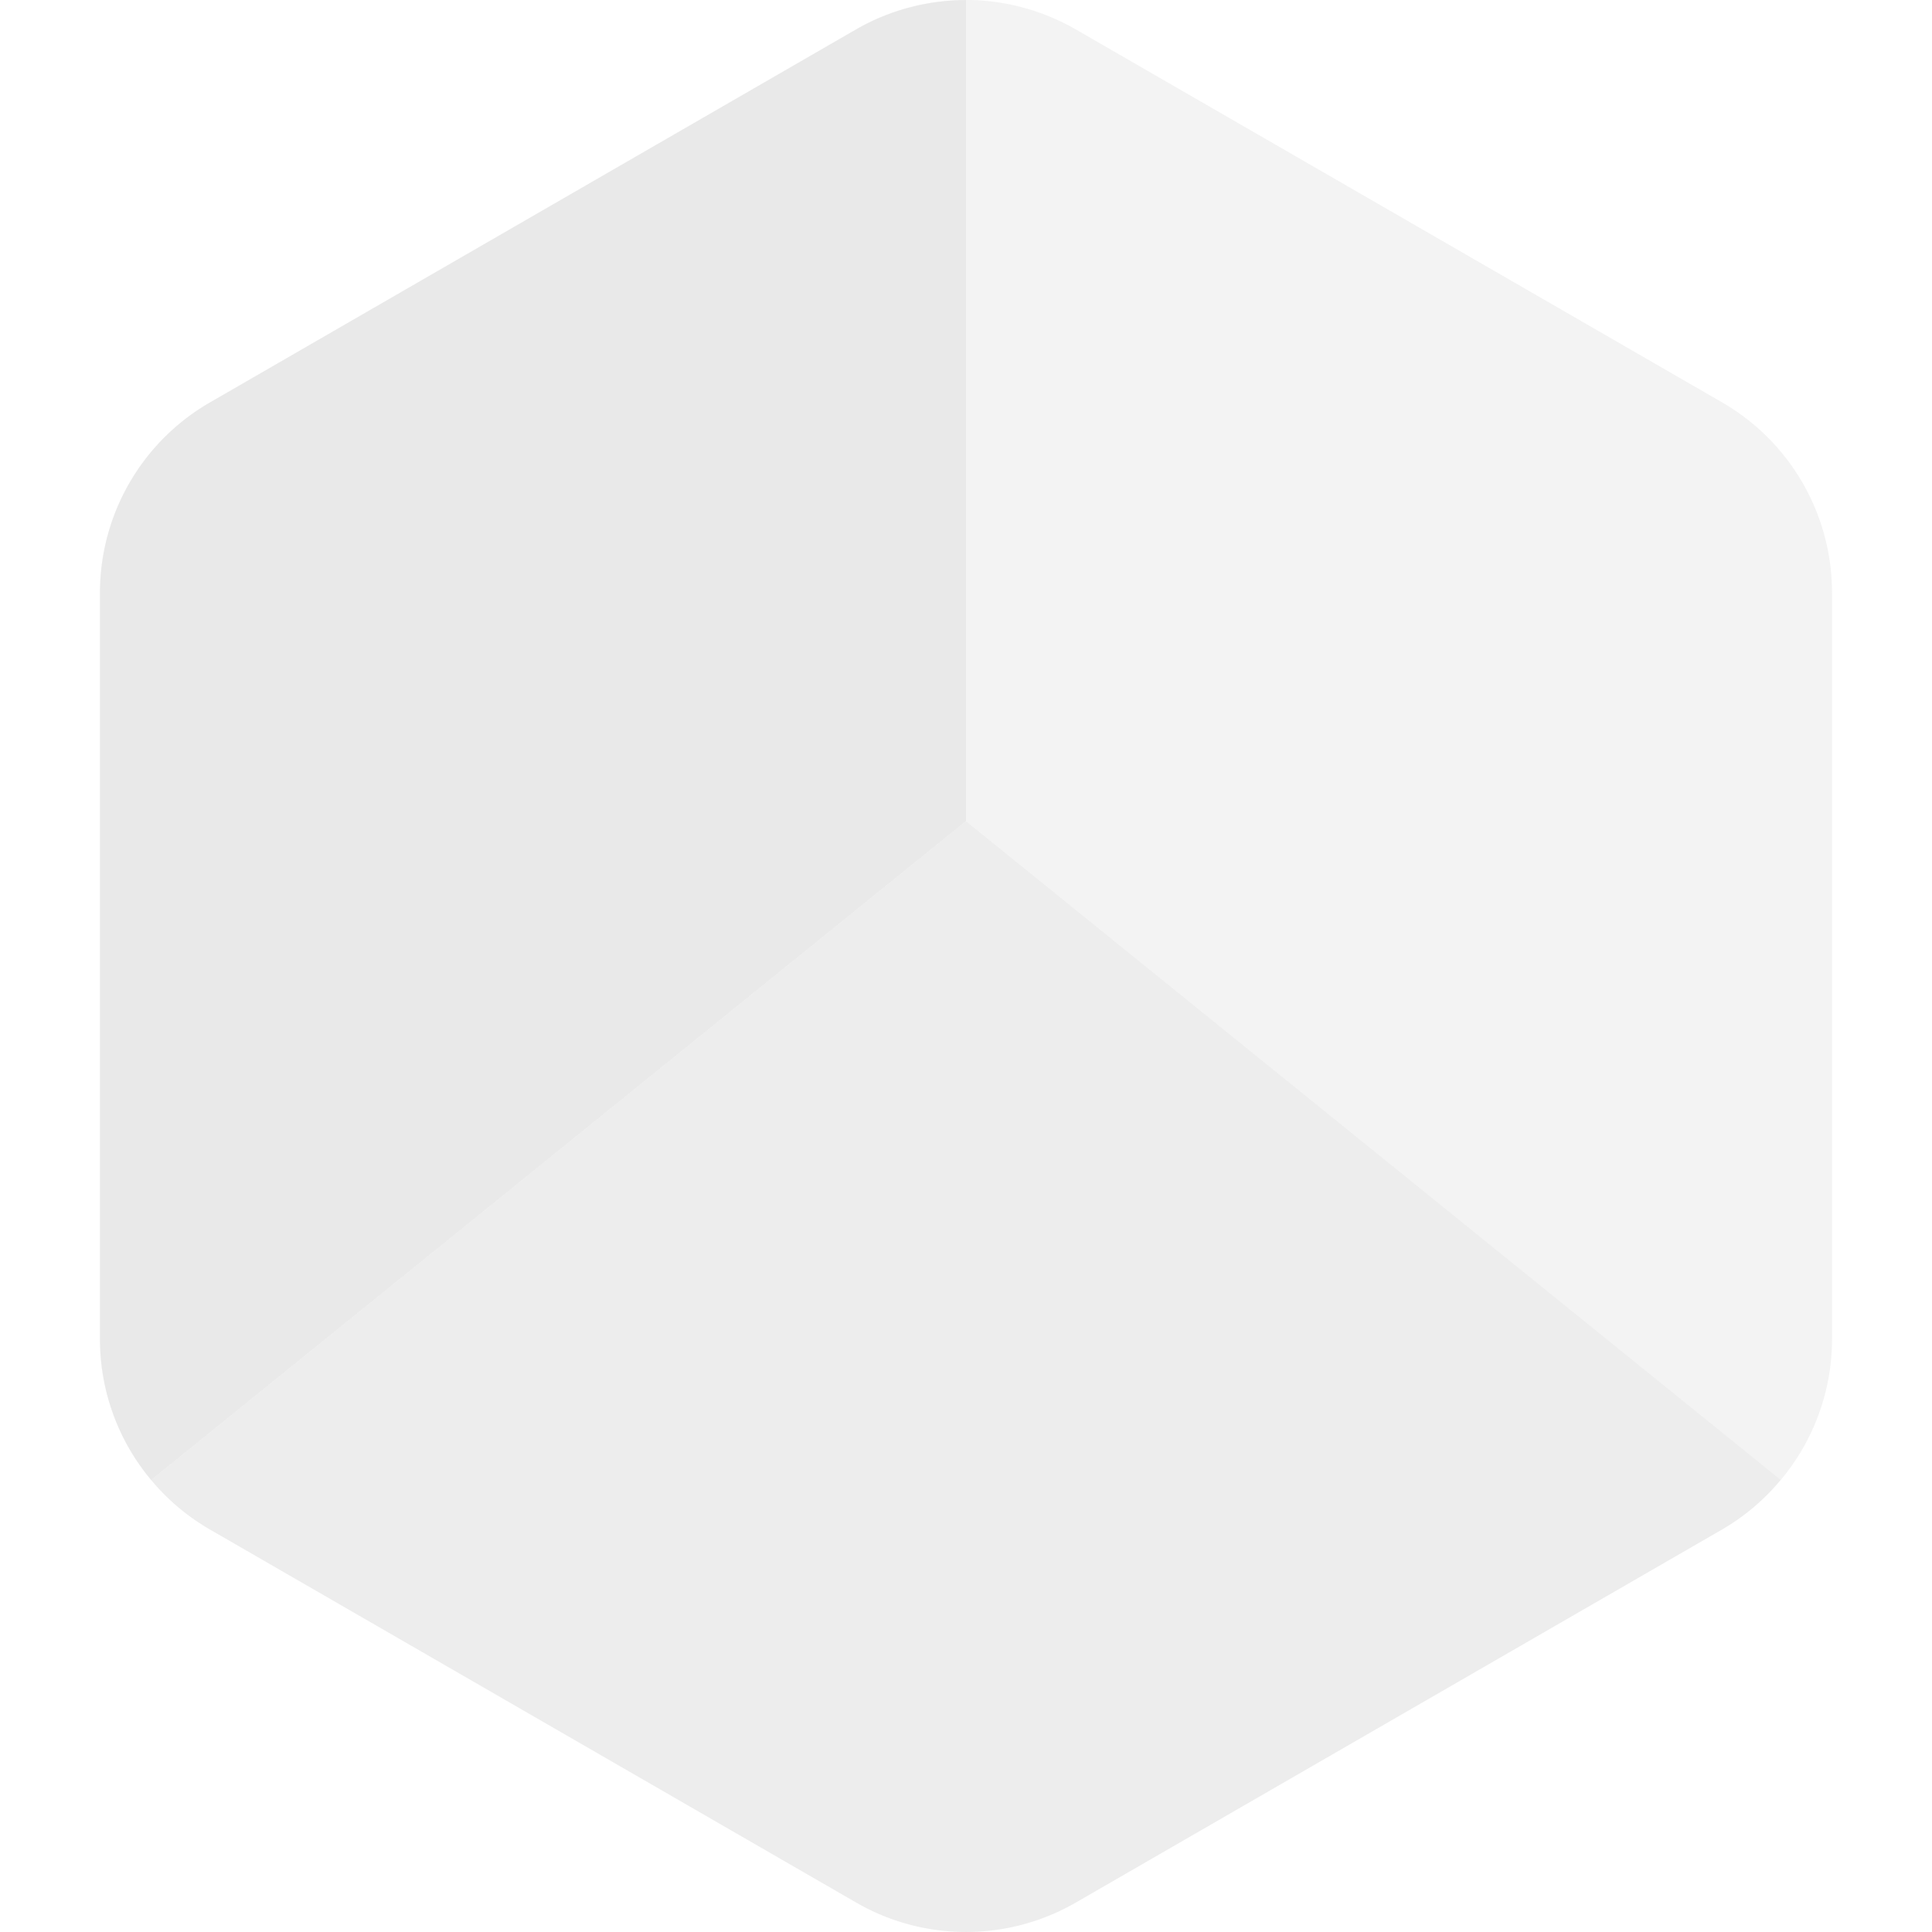 <svg xmlns="http://www.w3.org/2000/svg" style="isolation:isolate" width="16" height="16" version="1.1" id="svg36201"><defs id="defs36193"><style id="current-color-scheme" type="text/css">.ColorScheme-Text{color:#e1e1e1}</style></defs><path class="ColorScheme-Text" d="M8.043 0a1.831 1.831 0 0 0-.953.244l-5.353 3.09A1.82 1.82 0 0 0 .828 4.91v6.181c0 .426.15.839.424 1.166L8 6.8l6.747 5.457c.274-.327.425-.74.425-1.166V4.91a1.82 1.82 0 0 0-.909-1.577L8.91.244A1.834 1.834 0 0 0 8.043 0zM1.252 12.257zm.123.133zm13.37-.13zm-6.969 3.726z" fill="currentColor" opacity=".4" id="path36195"/><path class="ColorScheme-Text" d="M8 .001c-.319 0-.633.083-.91.242L1.737 3.334A1.82 1.82 0 0 0 .828 4.91v6.181c0 .426.15.839.424 1.166L8 6.8V.001zM1.252 12.257zm.123.133z" fill="currentColor" opacity=".5" id="path36197"/><path class="ColorScheme-Text" d="M8 6.8l-6.748 5.457c.136.164.301.302.485.409l5.353 3.09a1.82 1.82 0 0 0 1.82 0l5.353-3.09c.184-.107.348-.246.484-.41L8 6.8z" fill="currentColor" opacity=".6" id="path36199"/></svg>